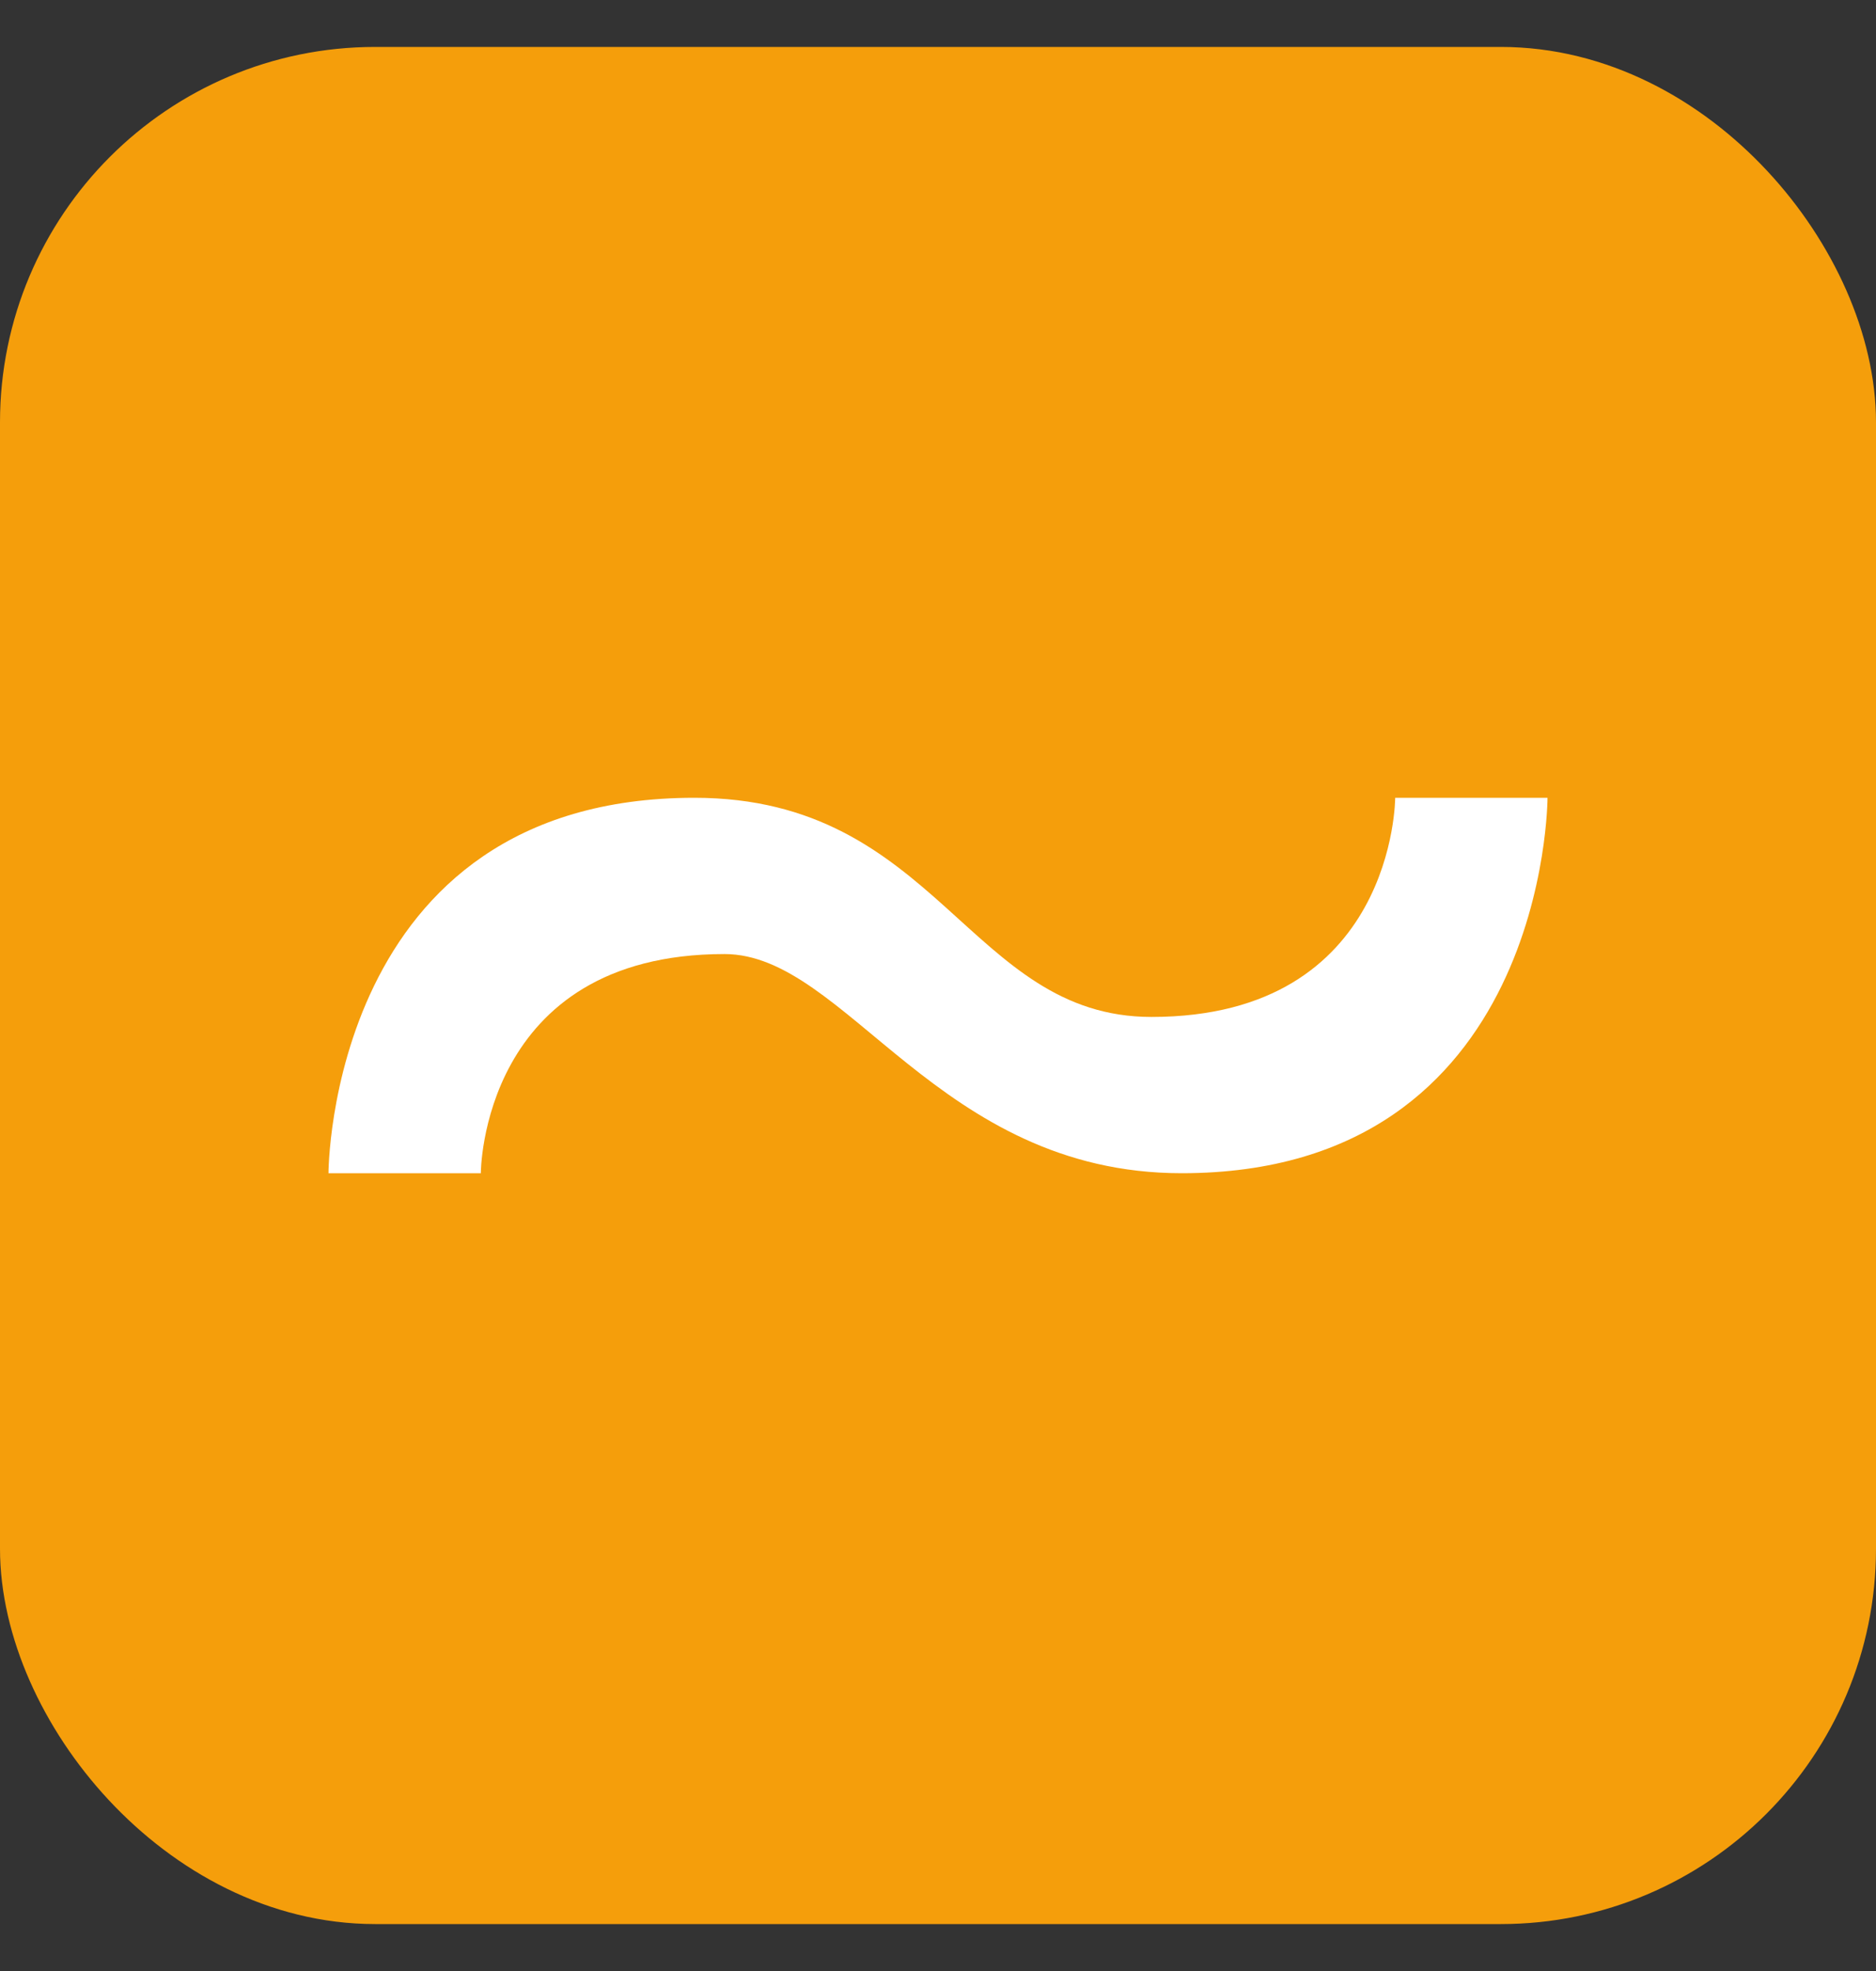 <svg width="20" height="21" viewBox="0 0 20 21" fill="none" xmlns="http://www.w3.org/2000/svg">
<rect x="0" y="0" width="20" height="21" fill="#333333" stroke="none"/>
<rect x="0.5" y="1" width="19" height="19" rx="3.5" fill="#F59E0B"/>
<path d="M3.502 12.5C3.502 12.5 3.502 8.5 7.402 8.5C10 8.5 10.327 10.835 12.276 10.835C14.874 10.835 14.874 8.5 14.874 8.5H16.498C16.498 8.5 16.498 12.5 12.598 12.5C10 12.5 9.025 10.165 7.724 10.165C5.126 10.165 5.126 12.5 5.126 12.5H3.502Z" fill="white"/>
<rect x="0.5" y="1" width="19" height="19" rx="3.5" stroke="#F59E0B"/>
</svg>
